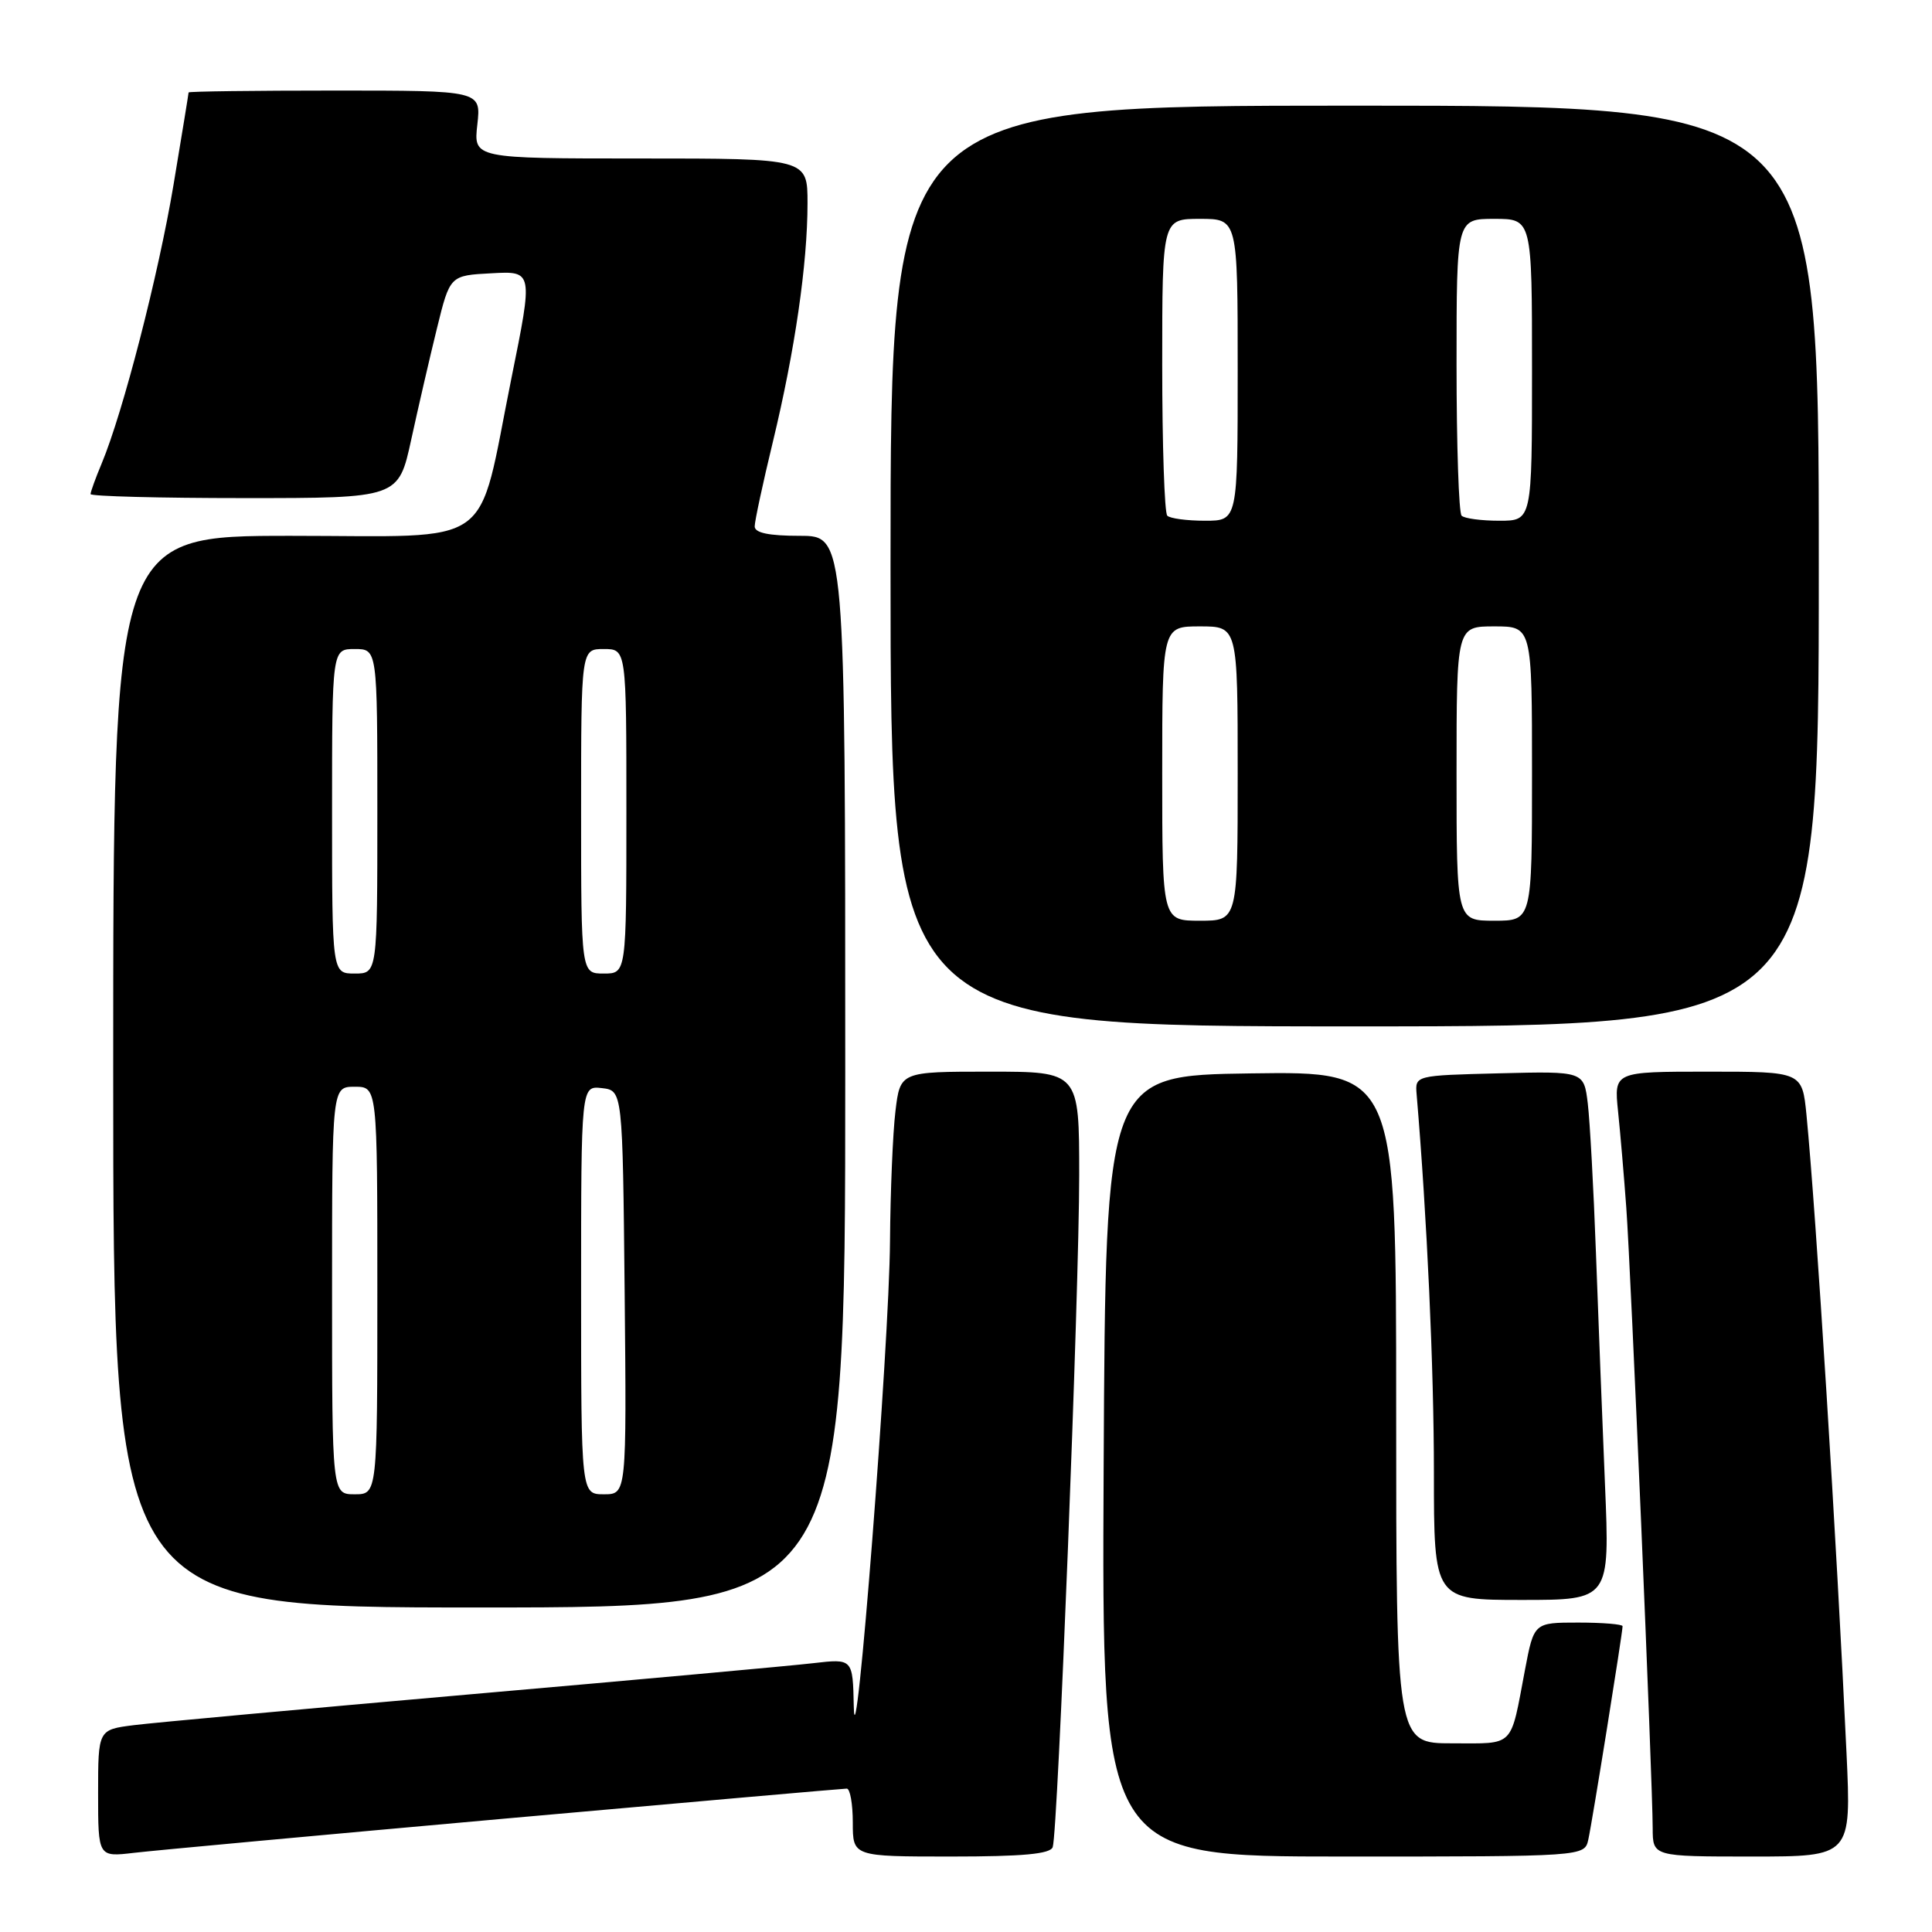 <?xml version="1.0" encoding="UTF-8" standalone="no"?>
<!DOCTYPE svg PUBLIC "-//W3C//DTD SVG 1.1//EN" "http://www.w3.org/Graphics/SVG/1.1/DTD/svg11.dtd" >
<svg xmlns="http://www.w3.org/2000/svg" xmlns:xlink="http://www.w3.org/1999/xlink" version="1.1" viewBox="0 0 256 256">
 <g >
 <path fill="currentColor"
d=" M 66.95 240.97 C 91.39 238.79 111.76 237.00 112.20 237.00 C 112.64 237.00 113.00 239.03 113.00 241.50 C 113.00 246.00 113.00 246.00 126.03 246.00 C 135.56 246.00 139.18 245.66 139.49 244.75 C 140.18 242.78 143.00 171.00 143.00 155.75 C 143.00 142.00 143.00 142.00 131.14 142.00 C 119.28 142.00 119.28 142.00 118.65 147.25 C 118.30 150.14 117.98 157.90 117.93 164.50 C 117.84 178.14 113.34 235.91 113.13 226.13 C 113.00 219.77 113.00 219.77 107.75 220.38 C 104.86 220.72 84.50 222.57 62.50 224.49 C 40.50 226.42 20.36 228.26 17.75 228.59 C 13.00 229.19 13.00 229.19 13.00 237.63 C 13.00 246.07 13.00 246.07 17.75 245.51 C 20.36 245.20 42.50 243.16 66.95 240.97 Z  M 210.46 243.75 C 210.97 241.48 215.00 216.37 215.00 215.48 C 215.00 215.22 212.36 215.00 209.13 215.00 C 203.26 215.00 203.26 215.00 202.07 221.25 C 200.09 231.71 200.79 231.00 192.43 231.00 C 185.00 231.00 185.00 231.00 185.00 186.48 C 185.00 141.96 185.00 141.96 165.75 142.23 C 146.50 142.50 146.50 142.50 146.24 194.25 C 145.98 246.00 145.98 246.00 177.97 246.00 C 209.96 246.00 209.96 246.00 210.46 243.75 Z  M 244.67 232.25 C 243.39 204.63 240.64 160.77 239.37 147.75 C 238.80 142.00 238.80 142.00 226.33 142.00 C 213.86 142.00 213.86 142.00 214.40 147.25 C 214.70 150.14 215.19 155.88 215.49 160.00 C 216.09 168.10 218.98 236.08 218.99 242.25 C 219.00 246.00 219.00 246.00 232.15 246.00 C 245.31 246.00 245.31 246.00 244.67 232.25 Z  M 112.00 142.00 C 112.00 71.00 112.00 71.00 106.00 71.00 C 101.87 71.00 100.00 70.61 100.00 69.75 C 100.00 69.06 101.09 64.00 102.42 58.50 C 105.33 46.45 107.00 34.95 107.00 26.93 C 107.00 21.00 107.00 21.00 84.87 21.00 C 62.74 21.00 62.74 21.00 63.25 16.50 C 63.75 12.00 63.75 12.00 44.38 12.00 C 33.72 12.00 25.00 12.11 24.99 12.25 C 24.99 12.39 24.09 17.90 22.99 24.50 C 21.00 36.40 16.30 54.65 13.47 61.42 C 12.66 63.35 12.00 65.18 12.00 65.47 C 12.00 65.76 21.18 66.00 32.40 66.00 C 52.80 66.00 52.80 66.00 54.49 58.25 C 55.42 53.99 56.95 47.35 57.90 43.50 C 59.62 36.50 59.62 36.50 65.13 36.21 C 70.64 35.91 70.64 35.91 67.77 50.10 C 63.12 73.12 66.09 71.00 38.55 71.00 C 15.00 71.00 15.00 71.00 15.00 142.00 C 15.00 213.00 15.00 213.00 63.50 213.00 C 112.00 213.00 112.00 213.00 112.00 142.00 Z  M 212.67 196.75 C 212.32 188.36 211.78 174.53 211.47 166.00 C 211.16 157.47 210.67 148.57 210.39 146.22 C 209.87 141.94 209.87 141.94 198.68 142.22 C 187.50 142.50 187.50 142.50 187.71 145.00 C 189.09 161.35 190.00 181.31 190.00 195.08 C 190.00 212.00 190.00 212.00 201.65 212.00 C 213.31 212.00 213.31 212.00 212.67 196.75 Z  M 241.00 75.00 C 241.00 14.00 241.00 14.00 179.50 14.00 C 118.00 14.00 118.00 14.00 118.00 75.00 C 118.00 136.00 118.00 136.00 179.50 136.00 C 241.00 136.00 241.00 136.00 241.00 75.00 Z  M 44.00 171.00 C 44.00 144.00 44.00 144.00 47.00 144.00 C 50.00 144.00 50.00 144.00 50.00 171.00 C 50.00 198.00 50.00 198.00 47.00 198.00 C 44.00 198.00 44.00 198.00 44.00 171.00 Z  M 77.00 170.93 C 77.00 143.87 77.00 143.87 79.75 144.18 C 82.50 144.50 82.50 144.50 82.77 171.25 C 83.03 198.00 83.03 198.00 80.02 198.00 C 77.00 198.00 77.00 198.00 77.00 170.93 Z  M 44.00 107.50 C 44.00 86.00 44.00 86.00 47.00 86.00 C 50.00 86.00 50.00 86.00 50.00 107.50 C 50.00 129.00 50.00 129.00 47.00 129.00 C 44.00 129.00 44.00 129.00 44.00 107.50 Z  M 77.00 107.50 C 77.00 86.00 77.00 86.00 80.00 86.00 C 83.00 86.00 83.00 86.00 83.00 107.50 C 83.00 129.00 83.00 129.00 80.00 129.00 C 77.00 129.00 77.00 129.00 77.00 107.50 Z  M 154.00 102.50 C 154.00 83.00 154.00 83.00 159.00 83.00 C 164.00 83.00 164.00 83.00 164.00 102.50 C 164.00 122.00 164.00 122.00 159.00 122.00 C 154.00 122.00 154.00 122.00 154.00 102.50 Z  M 193.00 102.50 C 193.00 83.00 193.00 83.00 198.00 83.00 C 203.00 83.00 203.00 83.00 203.00 102.50 C 203.00 122.00 203.00 122.00 198.00 122.00 C 193.00 122.00 193.00 122.00 193.00 102.50 Z  M 154.67 68.33 C 154.30 67.97 154.00 58.97 154.00 48.33 C 154.00 29.00 154.00 29.00 159.00 29.00 C 164.00 29.00 164.00 29.00 164.00 49.00 C 164.00 69.00 164.00 69.00 159.67 69.00 C 157.28 69.00 155.03 68.70 154.67 68.33 Z  M 193.67 68.33 C 193.30 67.97 193.00 58.97 193.00 48.33 C 193.00 29.00 193.00 29.00 198.00 29.00 C 203.00 29.00 203.00 29.00 203.00 49.00 C 203.00 69.00 203.00 69.00 198.67 69.00 C 196.28 69.00 194.03 68.70 193.67 68.33 Z "/>
</g>
</svg>